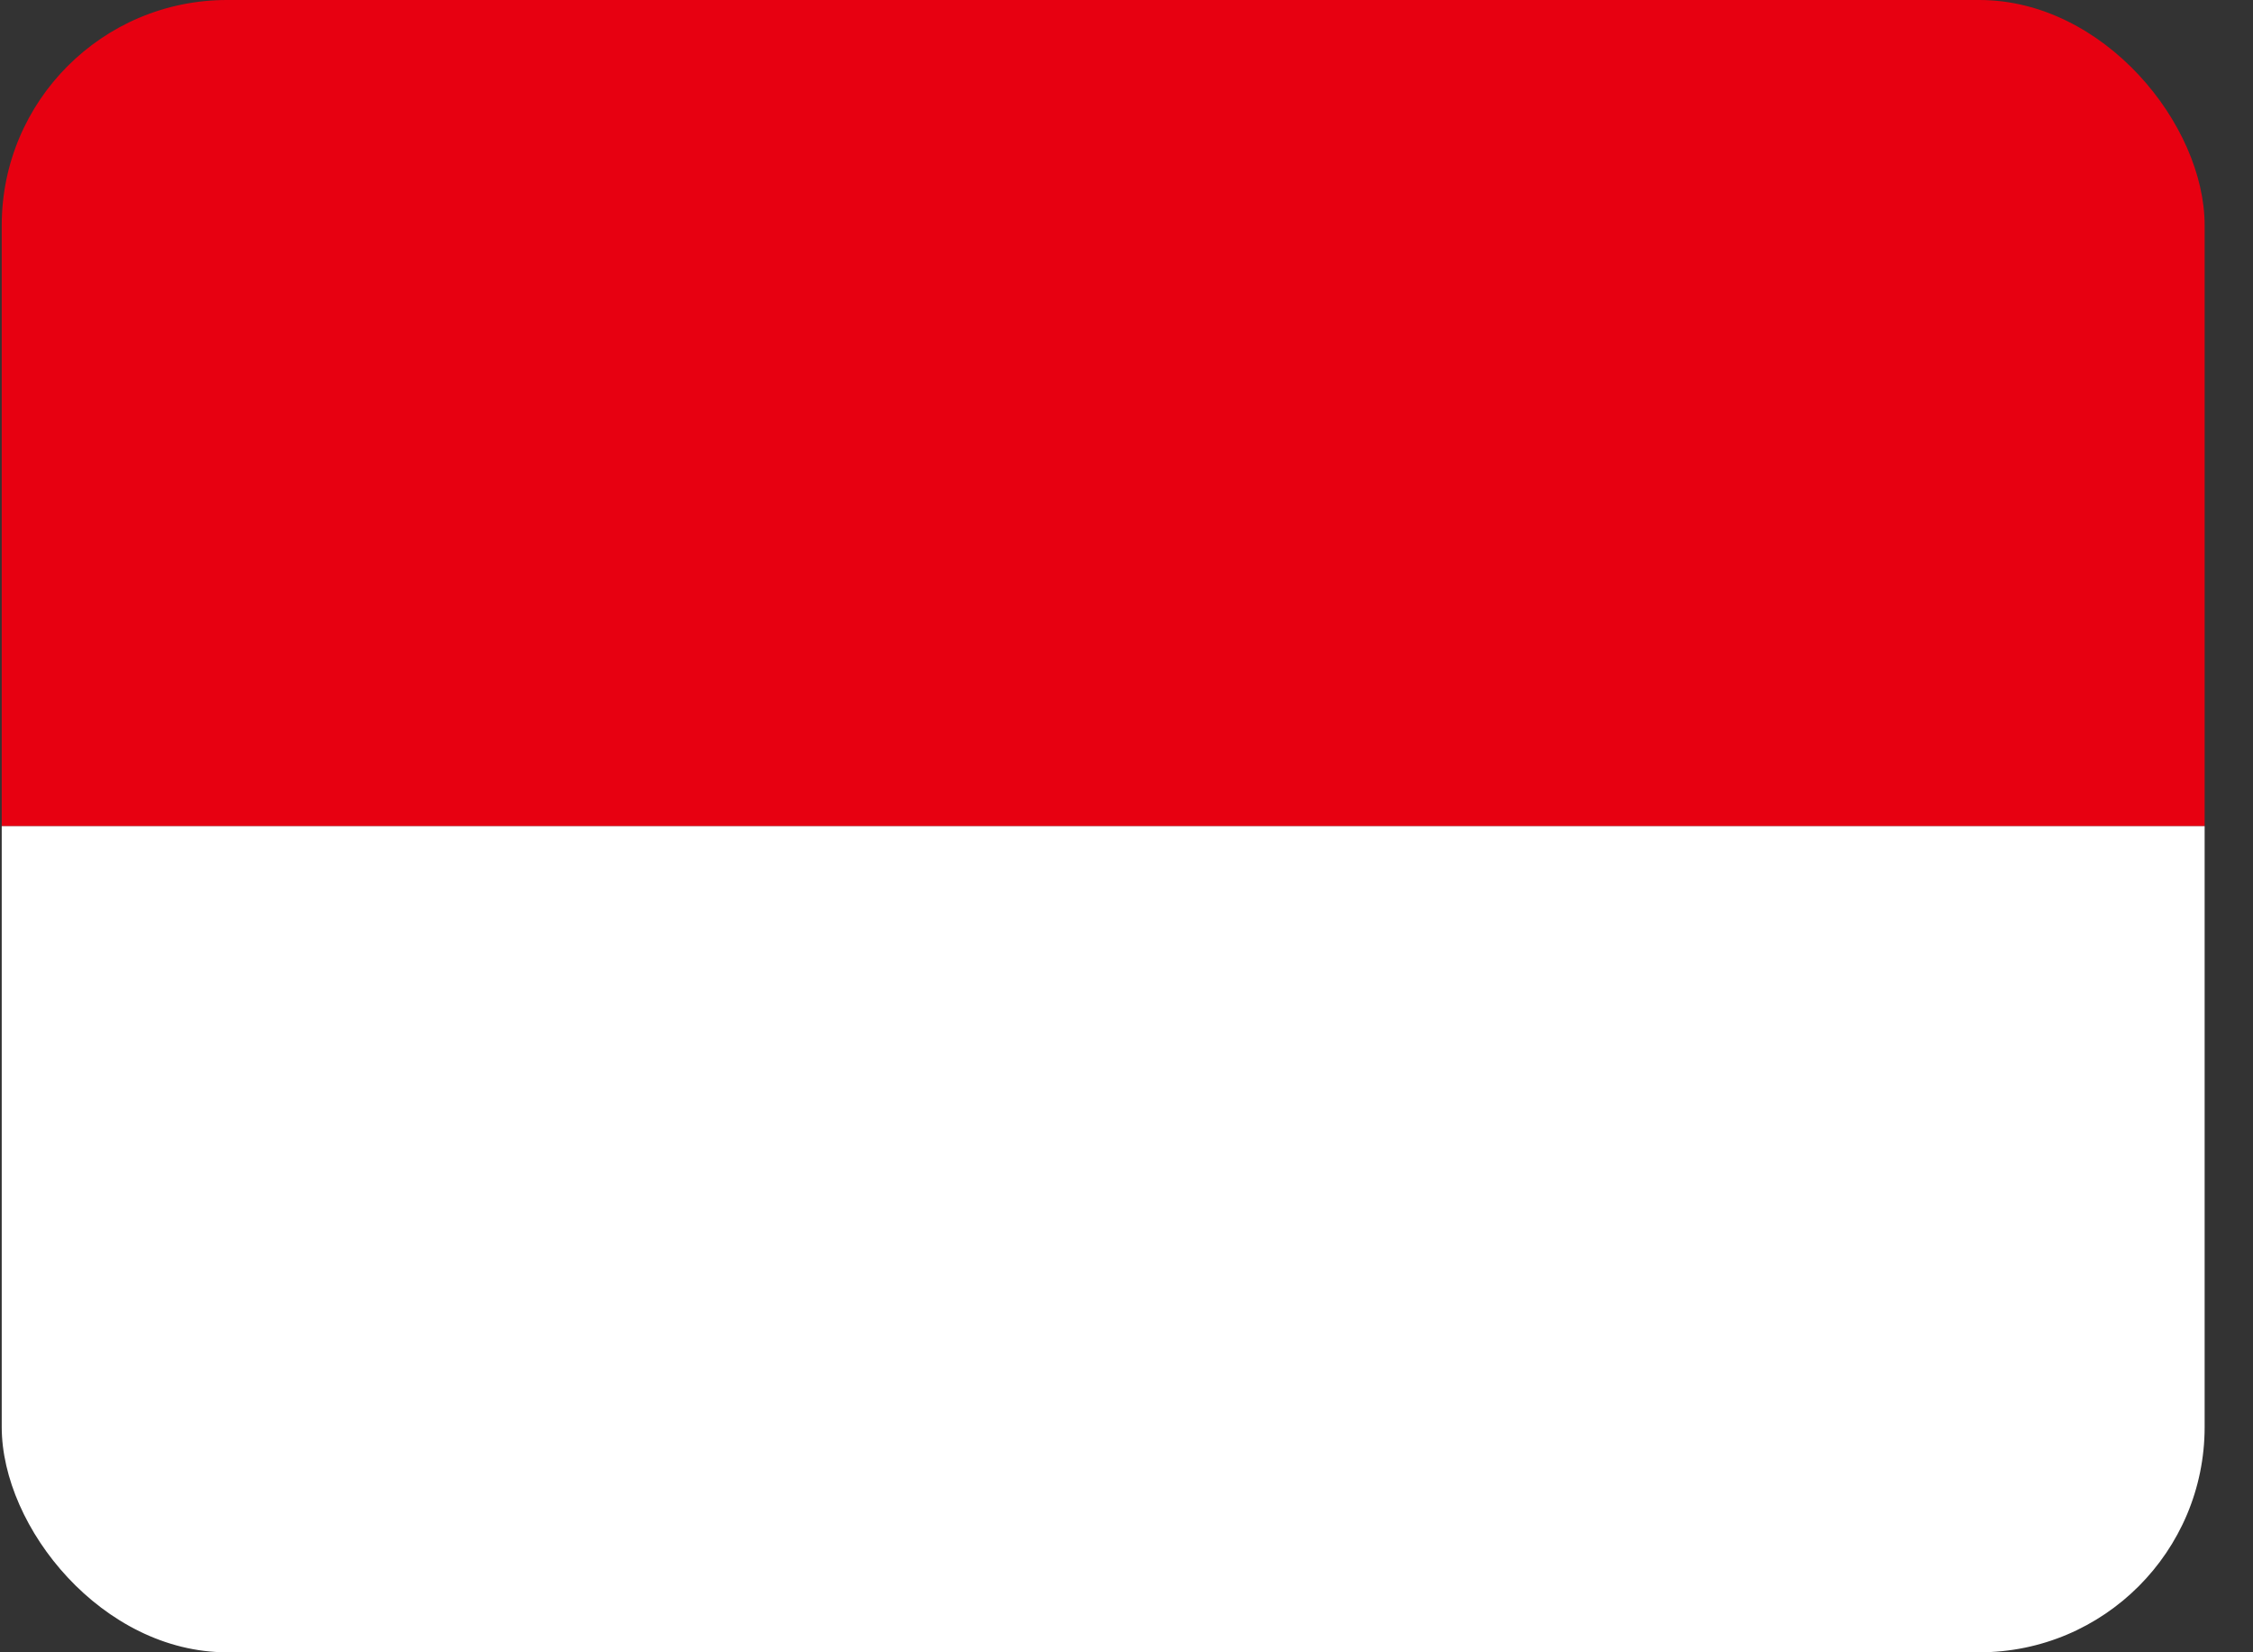 <svg width="30" height="22" viewBox="0 0 30 22" fill="none" xmlns="http://www.w3.org/2000/svg">
<rect x="0" y="0" width="30" height="22" fill="#333333" stroke="none"/>
<g clip-path="url(#clip0_4049_1430)">
<path d="M0.023 0H29.357V11H0.023V0Z" fill="#E70011"/>
<path d="M0.023 11H29.357V22H0.023V11Z" fill="white"/>
</g>
<defs>
<clipPath id="clip0_4049_1430">
<rect x="0.023" width="29.333" height="22" rx="3" fill="white"/>
</clipPath>
</defs>
</svg>
